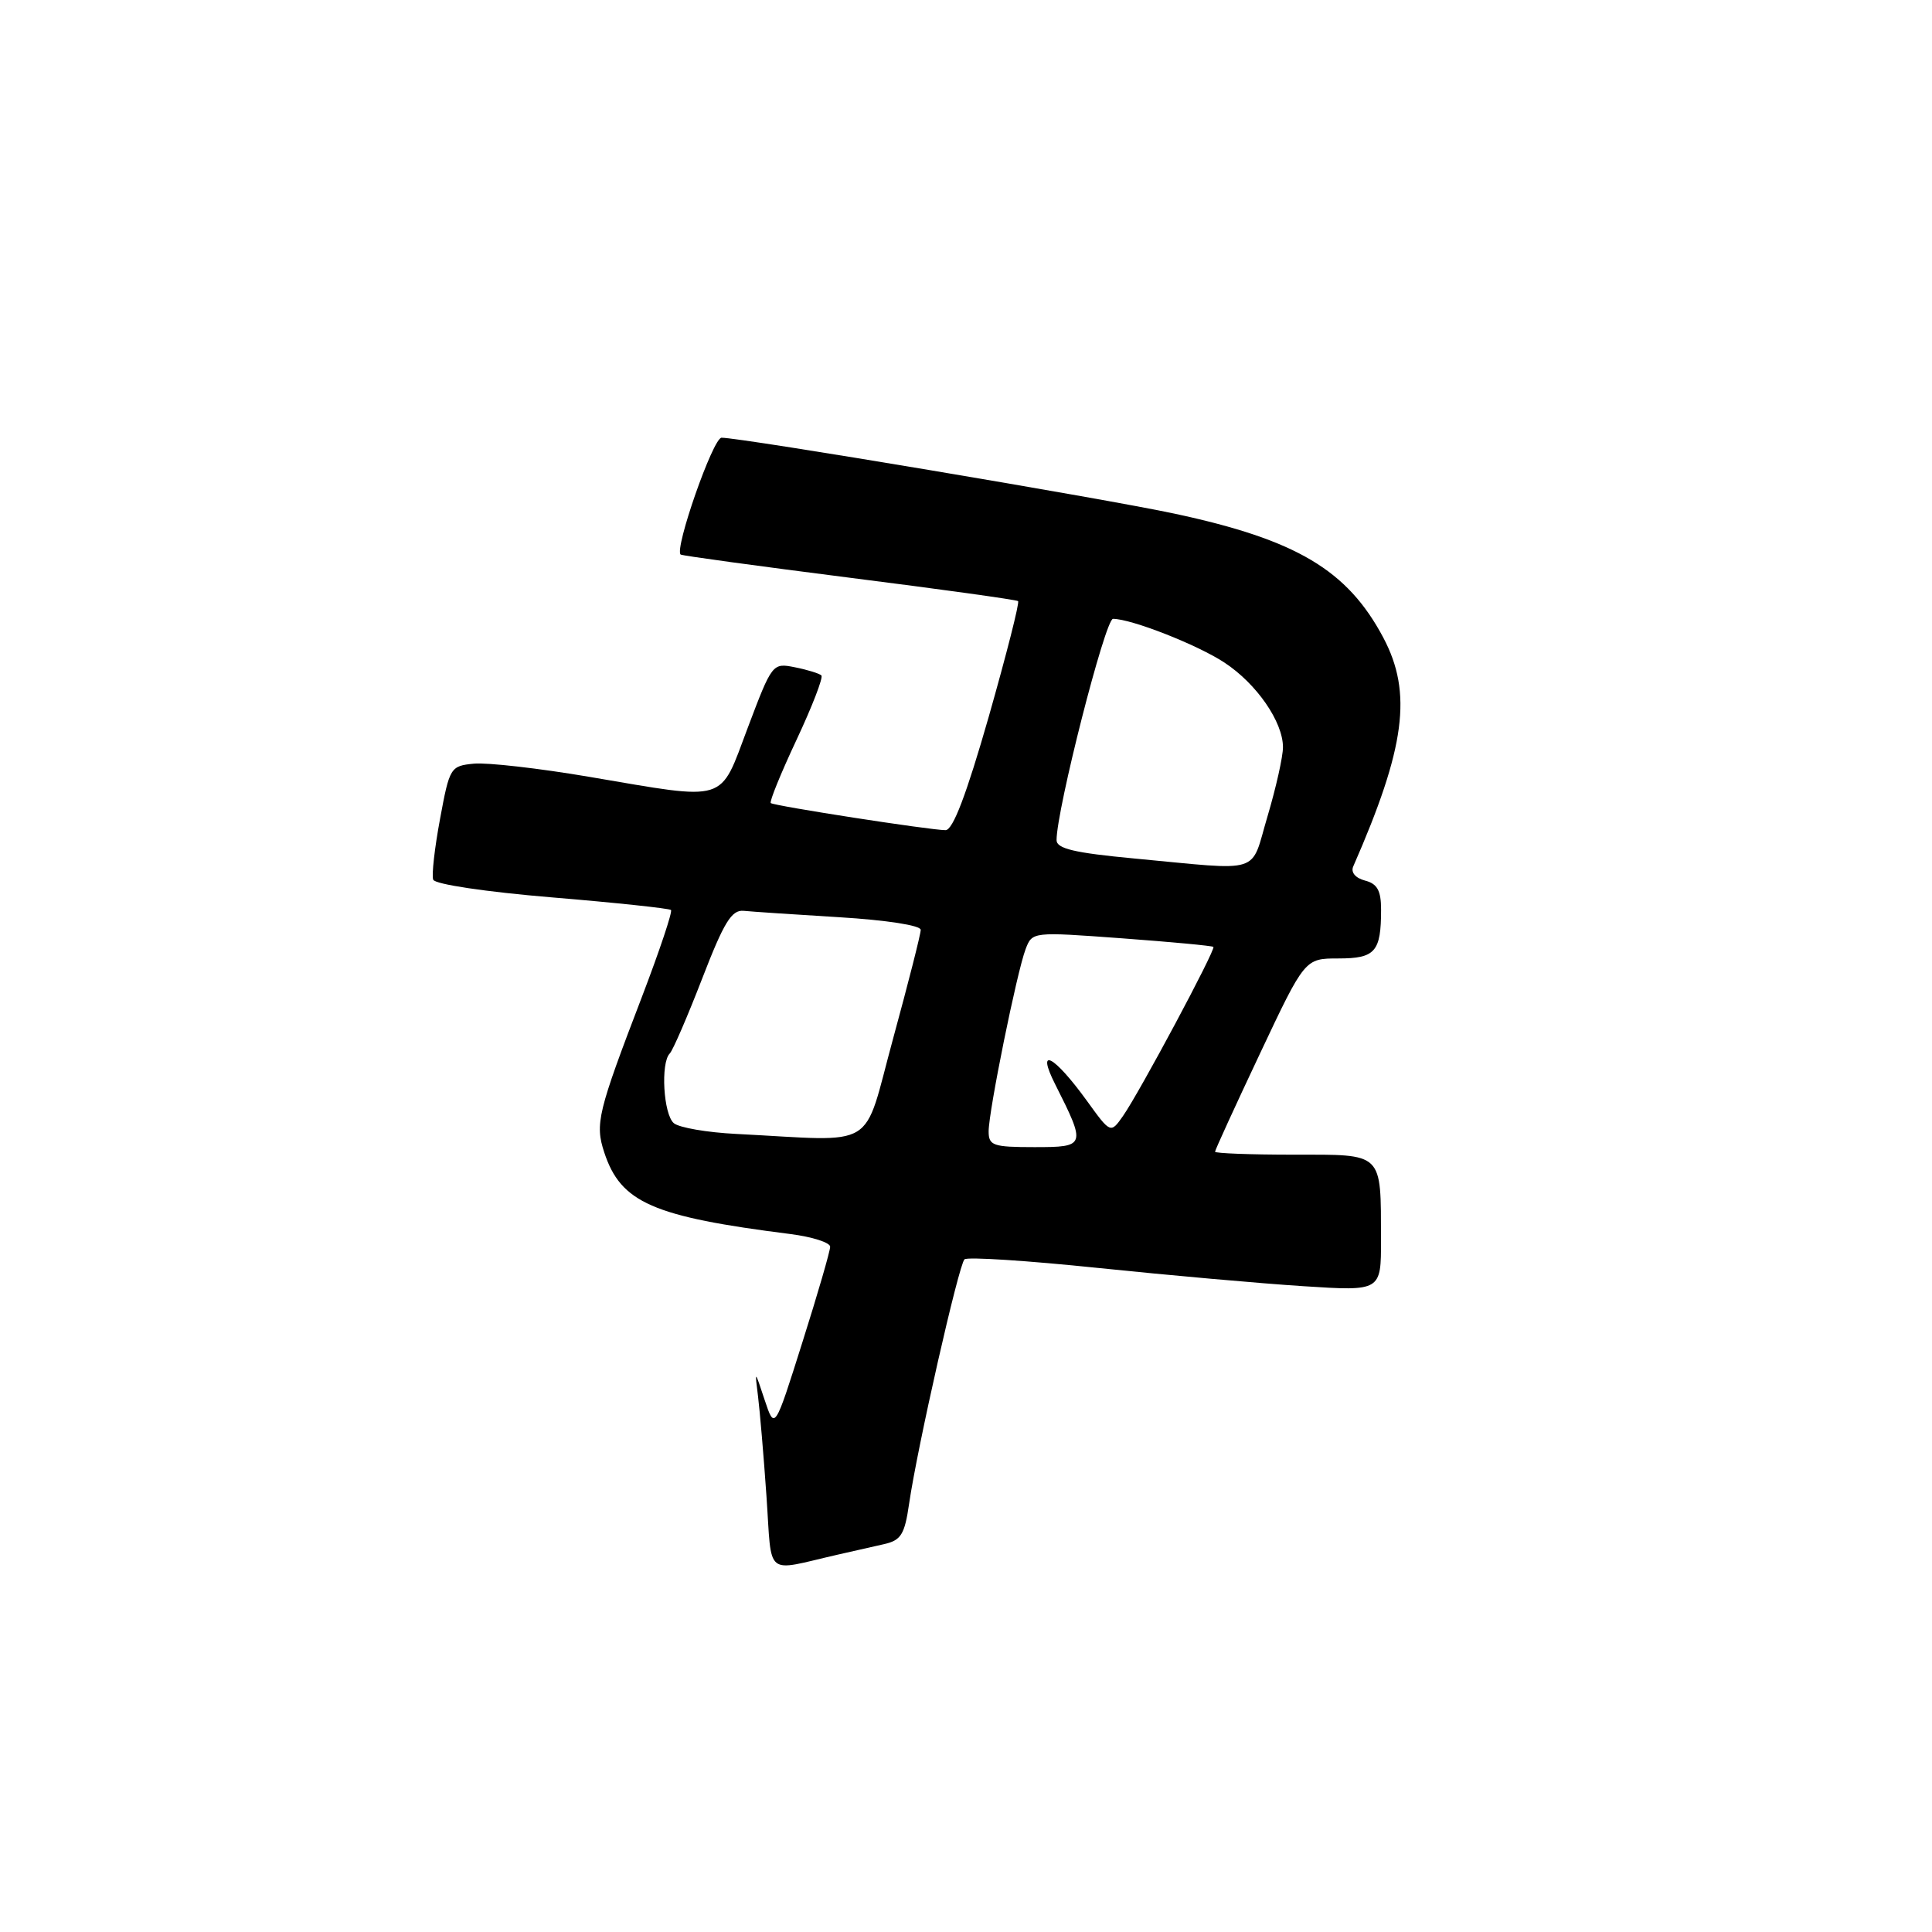 <?xml version="1.0" encoding="UTF-8" standalone="no"?>
<!DOCTYPE svg PUBLIC "-//W3C//DTD SVG 1.1//EN" "http://www.w3.org/Graphics/SVG/1.1/DTD/svg11.dtd" >
<svg xmlns="http://www.w3.org/2000/svg" xmlns:xlink="http://www.w3.org/1999/xlink" version="1.1" viewBox="0 0 256 256">
 <g >
 <path fill="currentColor"
d=" M 111.00 206.00 C 112.92 205.56 115.69 204.93 117.13 204.61 C 119.39 204.10 119.87 203.34 120.46 199.26 C 121.55 191.75 127.04 167.57 127.80 166.87 C 128.19 166.52 136.15 167.04 145.50 168.01 C 154.85 168.98 167.11 170.07 172.75 170.43 C 183.00 171.09 183.00 171.09 182.99 164.30 C 182.96 152.56 183.41 153.00 171.38 153.00 C 165.67 153.00 161.00 152.82 161.00 152.61 C 161.00 152.39 163.68 146.54 166.95 139.61 C 172.90 127.00 172.90 127.00 177.34 127.00 C 182.23 127.00 183.00 126.12 183.00 120.53 C 183.00 118.01 182.50 117.10 180.87 116.68 C 179.59 116.34 178.97 115.59 179.31 114.81 C 186.23 99.02 187.17 91.81 183.30 84.50 C 178.54 75.53 171.81 71.53 155.67 68.07 C 146.20 66.04 98.26 58.00 95.61 58.00 C 94.48 58.00 89.33 72.74 90.19 73.48 C 90.36 73.63 100.40 75.00 112.50 76.54 C 124.60 78.07 134.68 79.47 134.90 79.65 C 135.12 79.82 133.36 86.72 131.01 94.98 C 128.06 105.28 126.27 110.00 125.29 110.00 C 123.28 110.00 102.58 106.79 102.13 106.41 C 101.93 106.24 103.46 102.47 105.54 98.04 C 107.62 93.61 109.10 89.77 108.84 89.50 C 108.57 89.24 107.00 88.75 105.34 88.42 C 102.36 87.82 102.31 87.89 99.09 96.41 C 95.28 106.51 96.64 106.08 78.11 102.94 C 71.43 101.80 64.54 101.02 62.79 101.19 C 59.69 101.49 59.57 101.68 58.31 108.50 C 57.59 112.35 57.18 115.98 57.40 116.56 C 57.62 117.17 64.39 118.18 73.15 118.91 C 81.59 119.61 88.68 120.37 88.91 120.58 C 89.13 120.80 87.40 125.96 85.07 132.06 C 79.19 147.39 78.82 148.92 80.07 152.71 C 82.26 159.36 86.48 161.21 104.75 163.52 C 107.64 163.89 110.00 164.65 110.00 165.20 C 110.00 165.76 108.35 171.46 106.32 177.86 C 102.65 189.50 102.65 189.50 101.32 185.50 C 100.00 181.50 100.00 181.50 100.44 185.00 C 100.68 186.93 101.19 192.88 101.56 198.24 C 102.32 209.19 101.17 208.24 111.00 206.00 Z  M 131.00 149.91 C 131.00 147.24 134.74 128.81 135.90 125.76 C 136.78 123.46 136.81 123.46 148.64 124.33 C 155.16 124.81 160.63 125.32 160.78 125.47 C 161.13 125.79 151.00 144.73 148.80 147.88 C 147.16 150.21 147.16 150.21 144.01 145.85 C 139.64 139.82 137.24 138.57 139.81 143.66 C 143.94 151.86 143.90 152.00 137.07 152.00 C 131.58 152.00 131.00 151.80 131.00 149.91 Z  M 97.54 150.25 C 93.71 150.06 90.00 149.42 89.29 148.83 C 87.91 147.68 87.51 140.83 88.75 139.59 C 89.16 139.17 91.09 134.71 93.04 129.67 C 95.93 122.19 96.94 120.54 98.54 120.69 C 99.62 120.80 105.34 121.18 111.25 121.54 C 117.47 121.92 122.00 122.62 122.00 123.21 C 122.00 123.78 120.35 130.26 118.34 137.62 C 114.23 152.66 116.59 151.22 97.54 150.25 Z  M 150.25 113.75 C 142.36 113.01 140.00 112.45 140.00 111.32 C 140.00 107.29 146.45 82.00 147.48 82.00 C 149.91 82.00 158.65 85.43 162.25 87.80 C 166.51 90.60 170.00 95.65 170.00 99.01 C 170.00 100.26 169.08 104.37 167.96 108.14 C 165.62 115.98 167.55 115.37 150.25 113.75 Z "/>
</g>
</svg>
